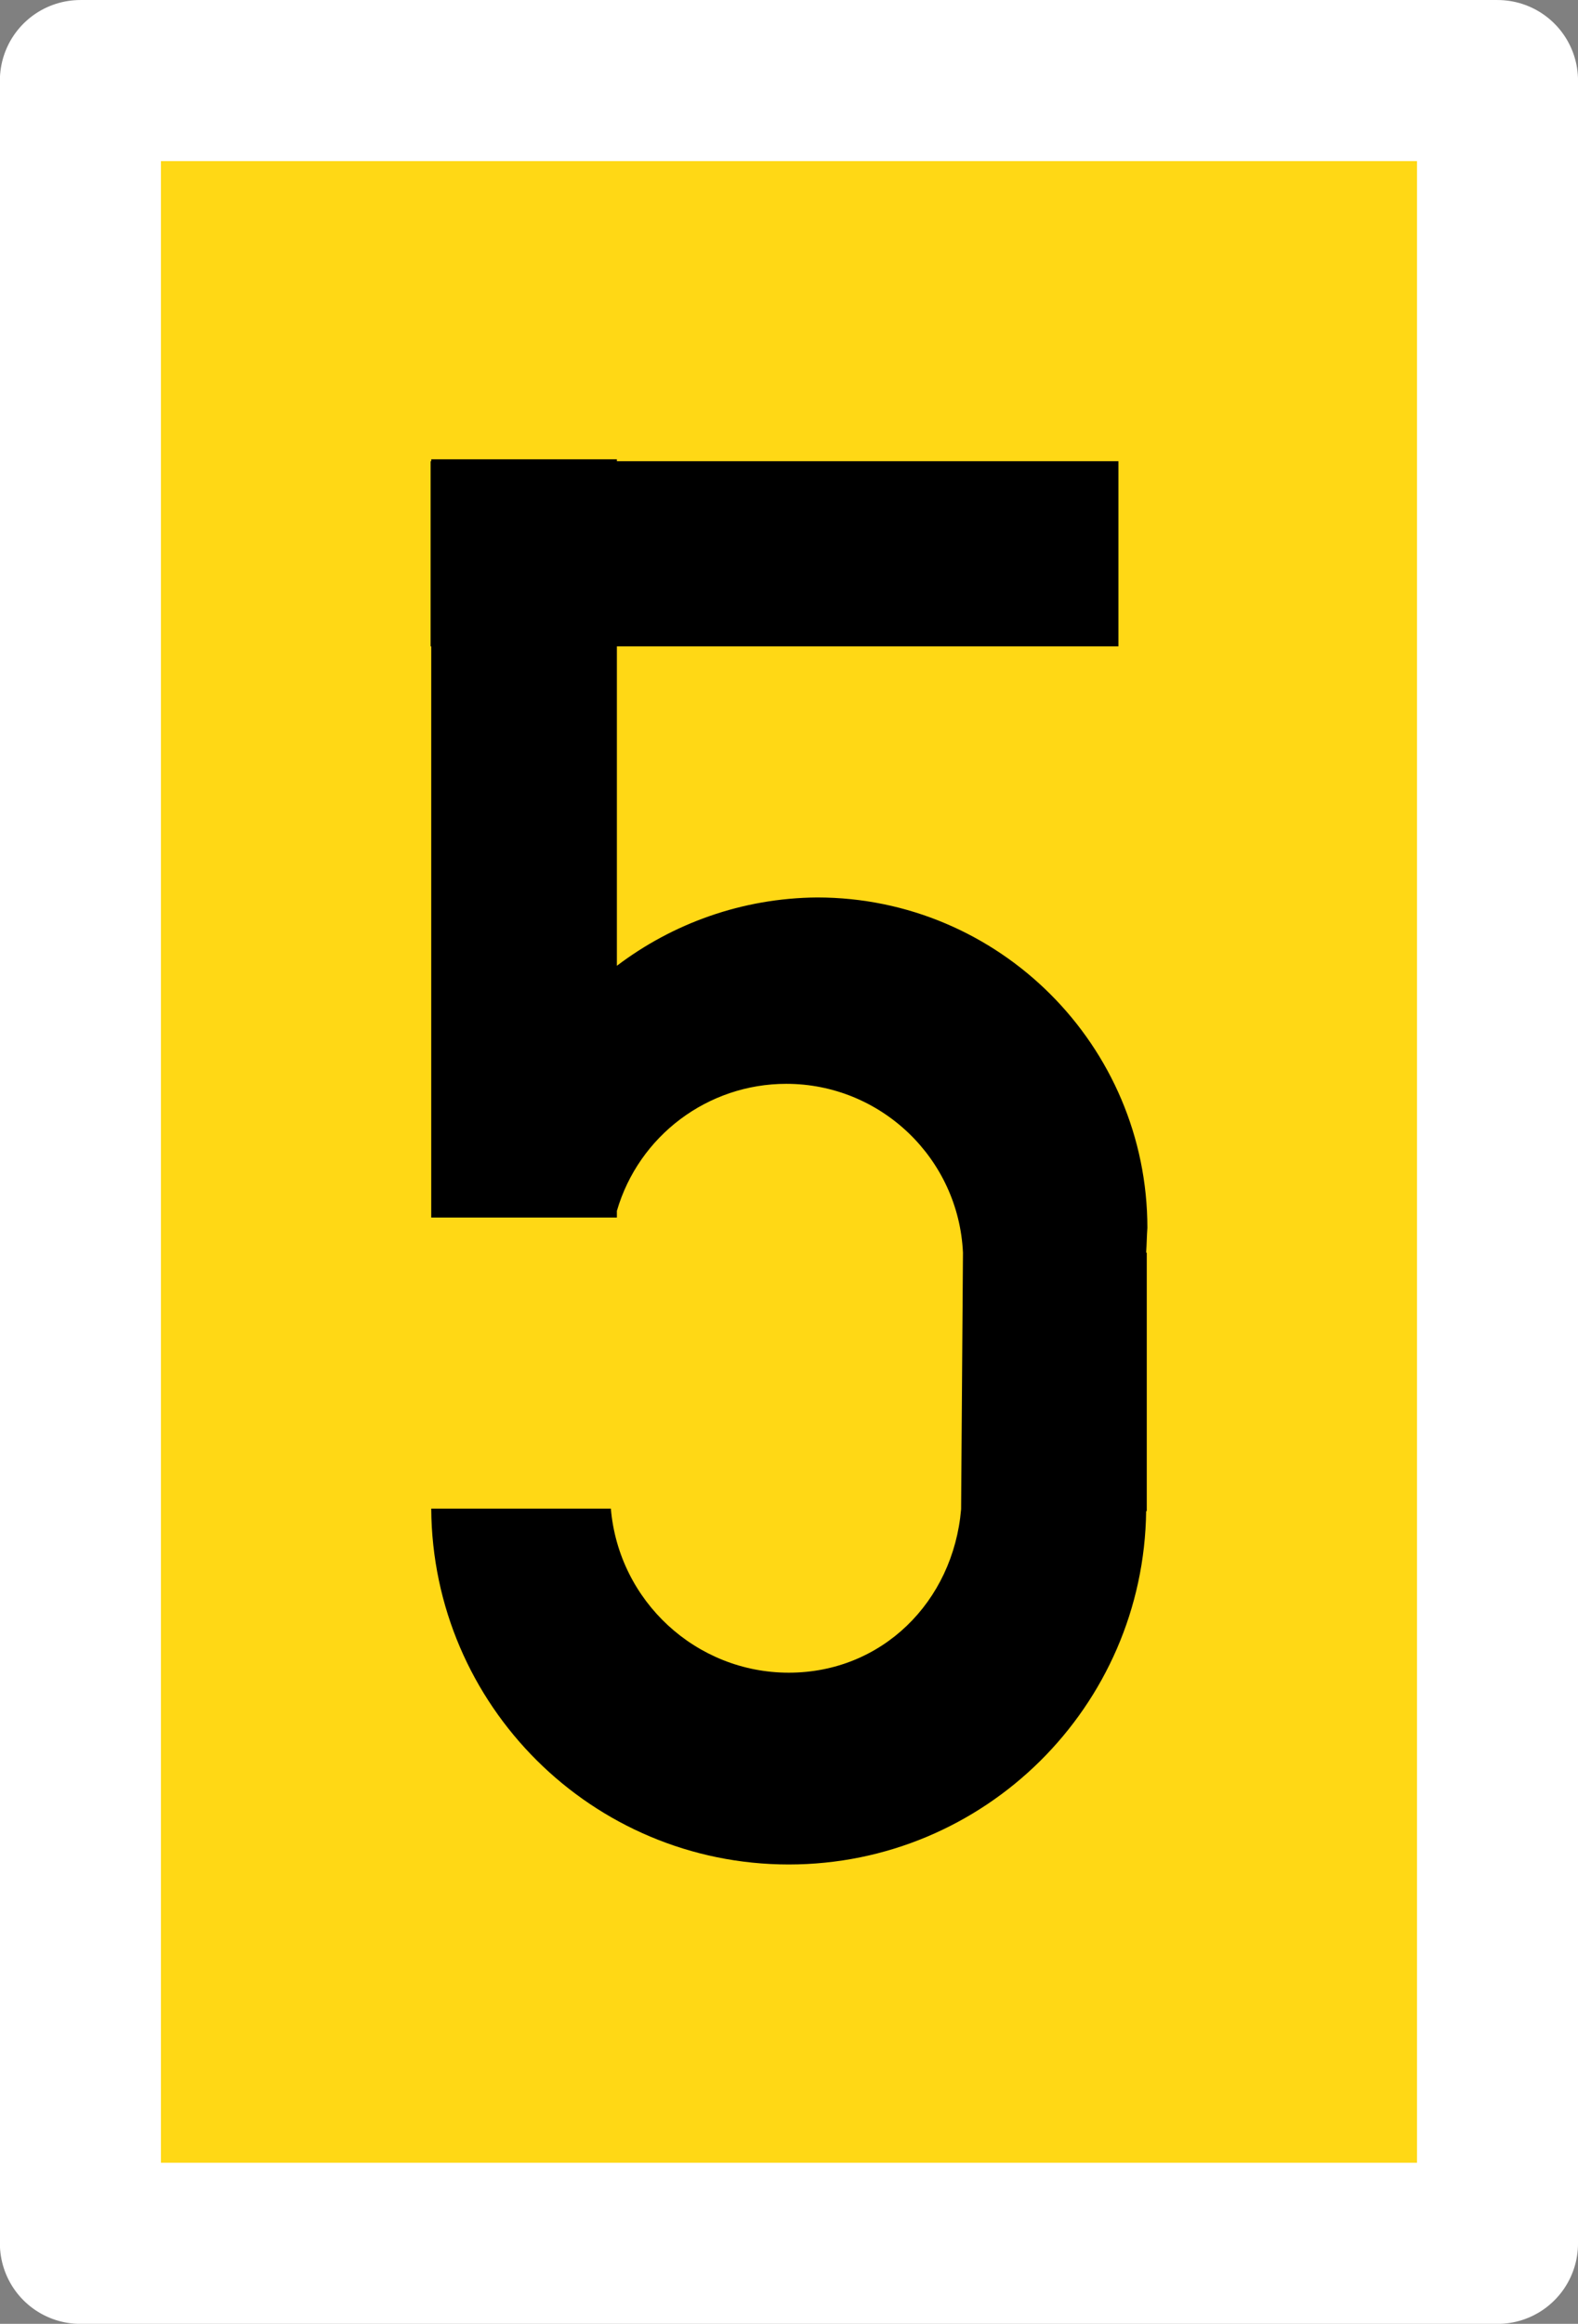 <?xml version="1.0" encoding="UTF-8"?>
<svg xmlns="http://www.w3.org/2000/svg" xmlns:xlink="http://www.w3.org/1999/xlink" width="10.191" height="15" viewBox="0 0 10.191 15">
<rect x="0" y="0" width="10.191" height="15" fill="#808080" stroke="none"/>
<path fill-rule="nonzero" fill="rgb(100%, 84.706%, 8.235%)" fill-opacity="1" stroke-width="16" stroke-linecap="round" stroke-linejoin="round" stroke="rgb(100%, 100%, 100%)" stroke-opacity="1" stroke-miterlimit="4" d="M -34.935 -96.998 L 105.864 -96.998 L 105.864 117.776 L -34.935 117.776 Z M -34.935 -96.998 " transform="matrix(0.065, 0, 0, 0.065, 2.79, 6.825)"/>
<path fill-rule="nonzero" fill="rgb(0%, 0%, 0%)" fill-opacity="1" d="M 2.785 2.965 L 2.785 2.977 L 2.781 2.977 L 2.781 4.172 L 2.785 4.172 L 2.785 7.859 L 3.984 7.859 L 3.984 7.816 C 4.125 7.332 4.57 6.996 5.078 6.996 C 5.688 6.996 6.191 7.477 6.219 8.086 L 6.207 9.742 C 6.156 10.34 5.695 10.797 5.094 10.797 C 4.496 10.797 3.996 10.336 3.945 9.738 L 2.785 9.738 C 2.793 11.008 3.824 12.035 5.094 12.035 C 6.359 12.035 7.387 11.016 7.402 9.754 L 7.406 9.754 L 7.406 8.086 L 7.402 8.086 C 7.406 8.031 7.406 7.977 7.41 7.926 C 7.41 6.75 6.453 5.793 5.277 5.793 C 4.793 5.797 4.344 5.961 3.984 6.234 L 3.984 4.172 L 7.223 4.172 L 7.223 2.977 L 3.984 2.977 L 3.984 2.965 Z M 2.785 2.965 "/>
</svg>
